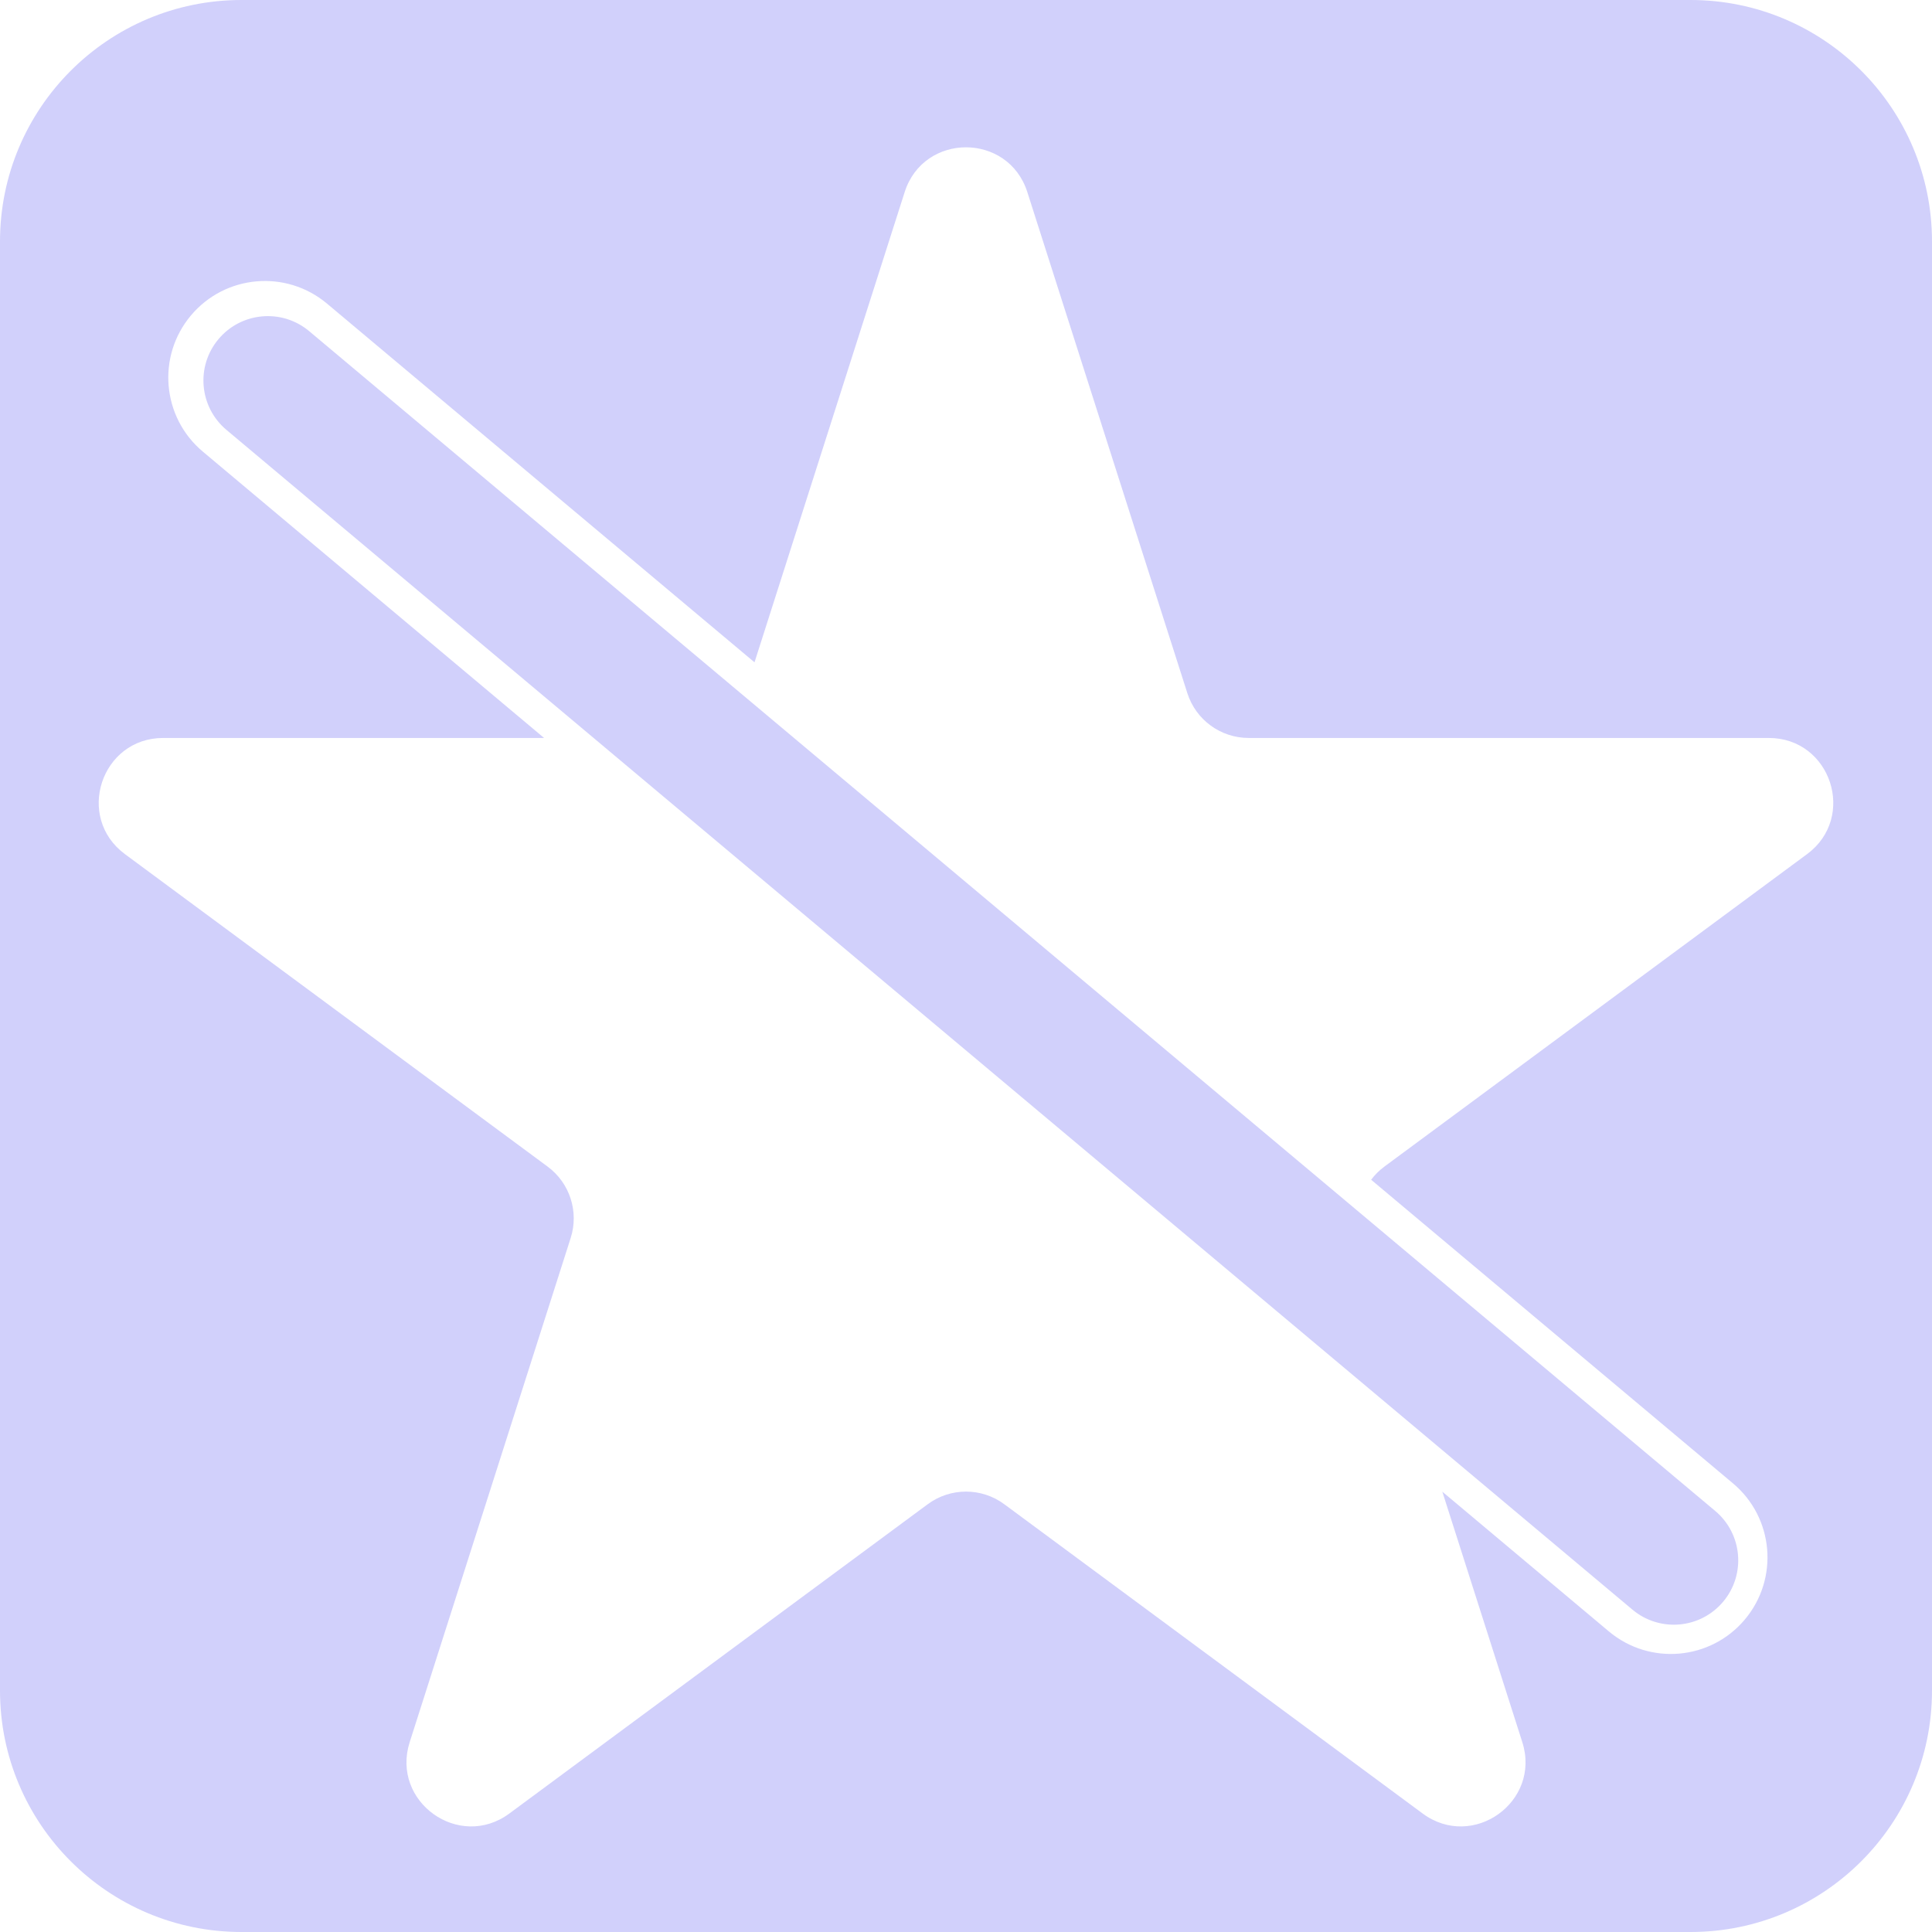 <svg width="120" height="120" viewBox="0 0 120 120" fill="none" xmlns="http://www.w3.org/2000/svg">
<path fill-rule="evenodd" clip-rule="evenodd" d="M-1.52588e-05 15C-1.52588e-05 6.716 6.716 -6.10352e-05 15 -6.10352e-05H105C113.284 -6.10352e-05 120 6.716 120 15V105C120 113.284 113.284 120 105 120H15C6.716 120 -1.52588e-05 113.284 -1.52588e-05 105V15ZM56.19 11.933C57.374 8.222 62.625 8.222 63.81 11.933L73.748 43.053C74.277 44.711 75.817 45.836 77.558 45.836H109.861C113.719 45.836 115.341 50.759 112.239 53.052L85.986 72.46C85.668 72.695 85.393 72.971 85.164 73.276L107.639 92.135C110.177 94.264 110.508 98.049 108.378 100.587C106.248 103.126 102.464 103.457 99.925 101.327L89.585 92.65L94.553 108.208C95.733 111.906 91.486 114.949 88.364 112.641L62.378 93.43C60.965 92.385 59.035 92.385 57.622 93.43L31.636 112.641C28.514 114.949 24.267 111.906 25.447 108.208L35.446 76.894C35.968 75.262 35.392 73.479 34.014 72.46L7.761 53.052C4.659 50.759 6.281 45.836 10.139 45.836H33.794L12.596 28.049C10.058 25.919 9.727 22.135 11.857 19.596C13.987 17.058 17.771 16.727 20.31 18.857L46.864 41.138L56.19 11.933Z" fill="#D1D0FB"/>
<path d="M13.571 21.064C14.991 19.372 17.514 19.151 19.206 20.571L106.536 93.849C108.228 95.269 108.449 97.792 107.029 99.484V99.484C105.609 101.177 103.086 101.397 101.393 99.977L14.064 26.7C12.372 25.279 12.151 22.756 13.571 21.064V21.064Z" fill="#D1D0FB"/>
</svg>
